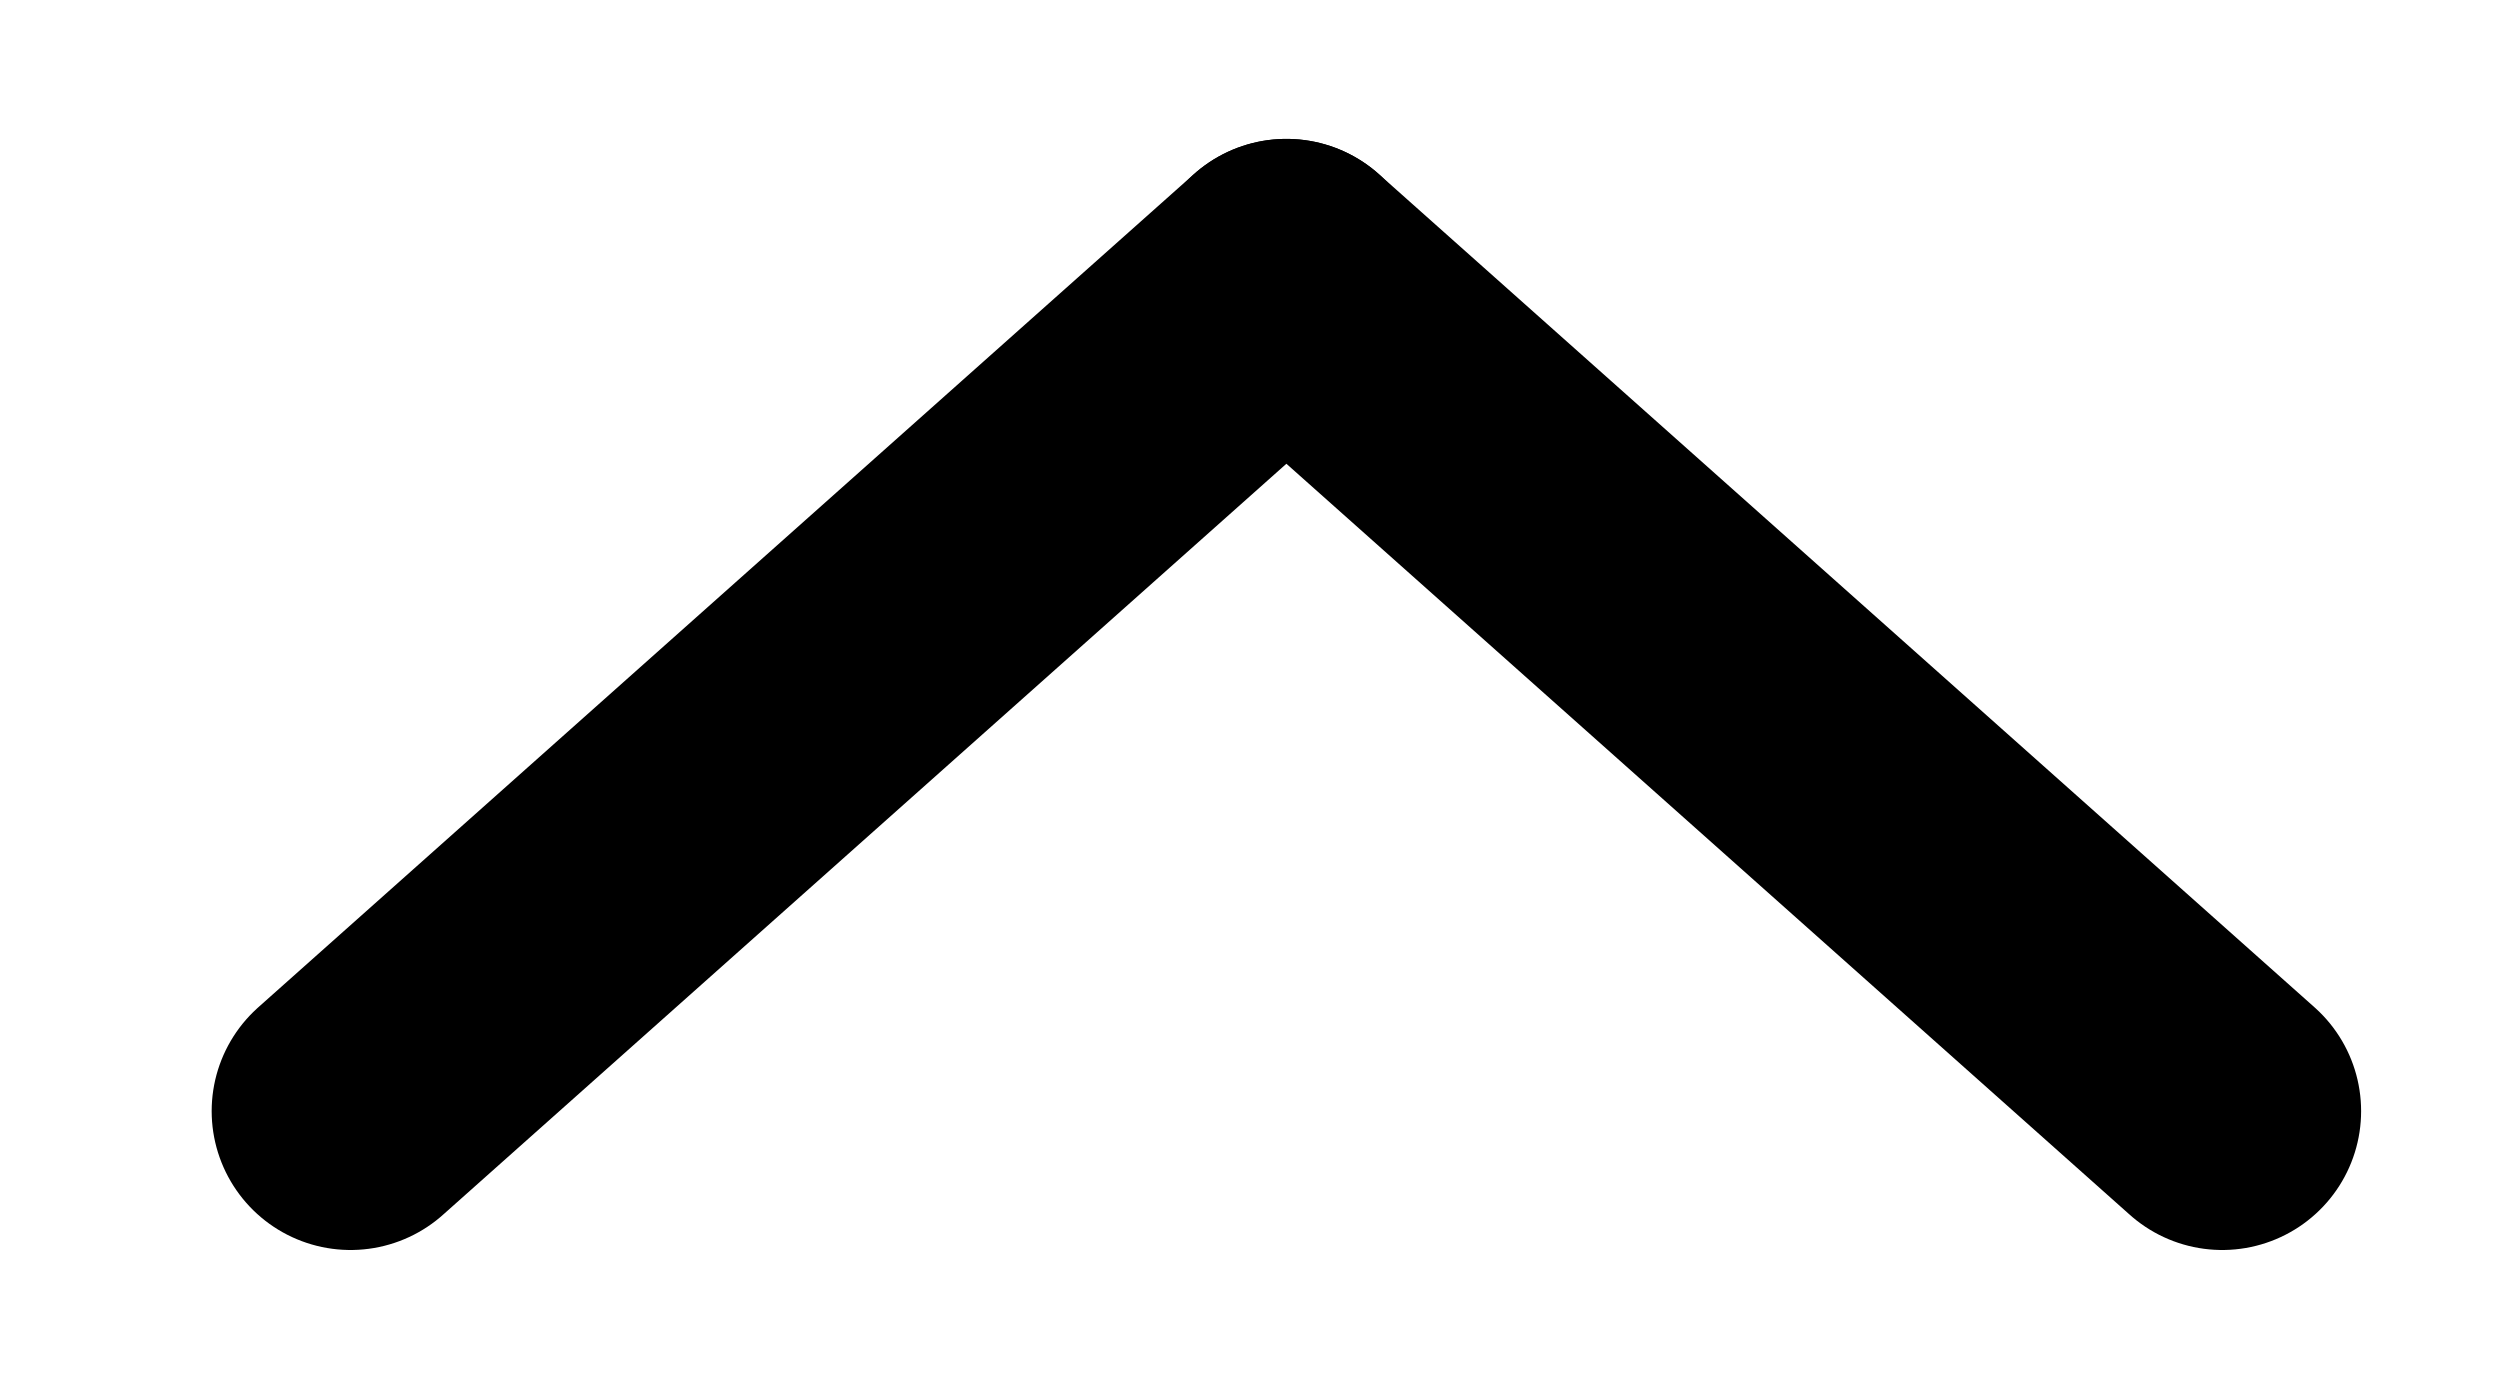 <svg width="9" height="5" viewBox="0 0 9 5" fill="none" xmlns="http://www.w3.org/2000/svg">
    <path d="M4.631 1L8 4" stroke="black" stroke-linecap="round" stroke-linejoin="round"/>
    <path d="M1.262 4L4.631 1" stroke="black" stroke-linecap="round" stroke-linejoin="round"/>
</svg>